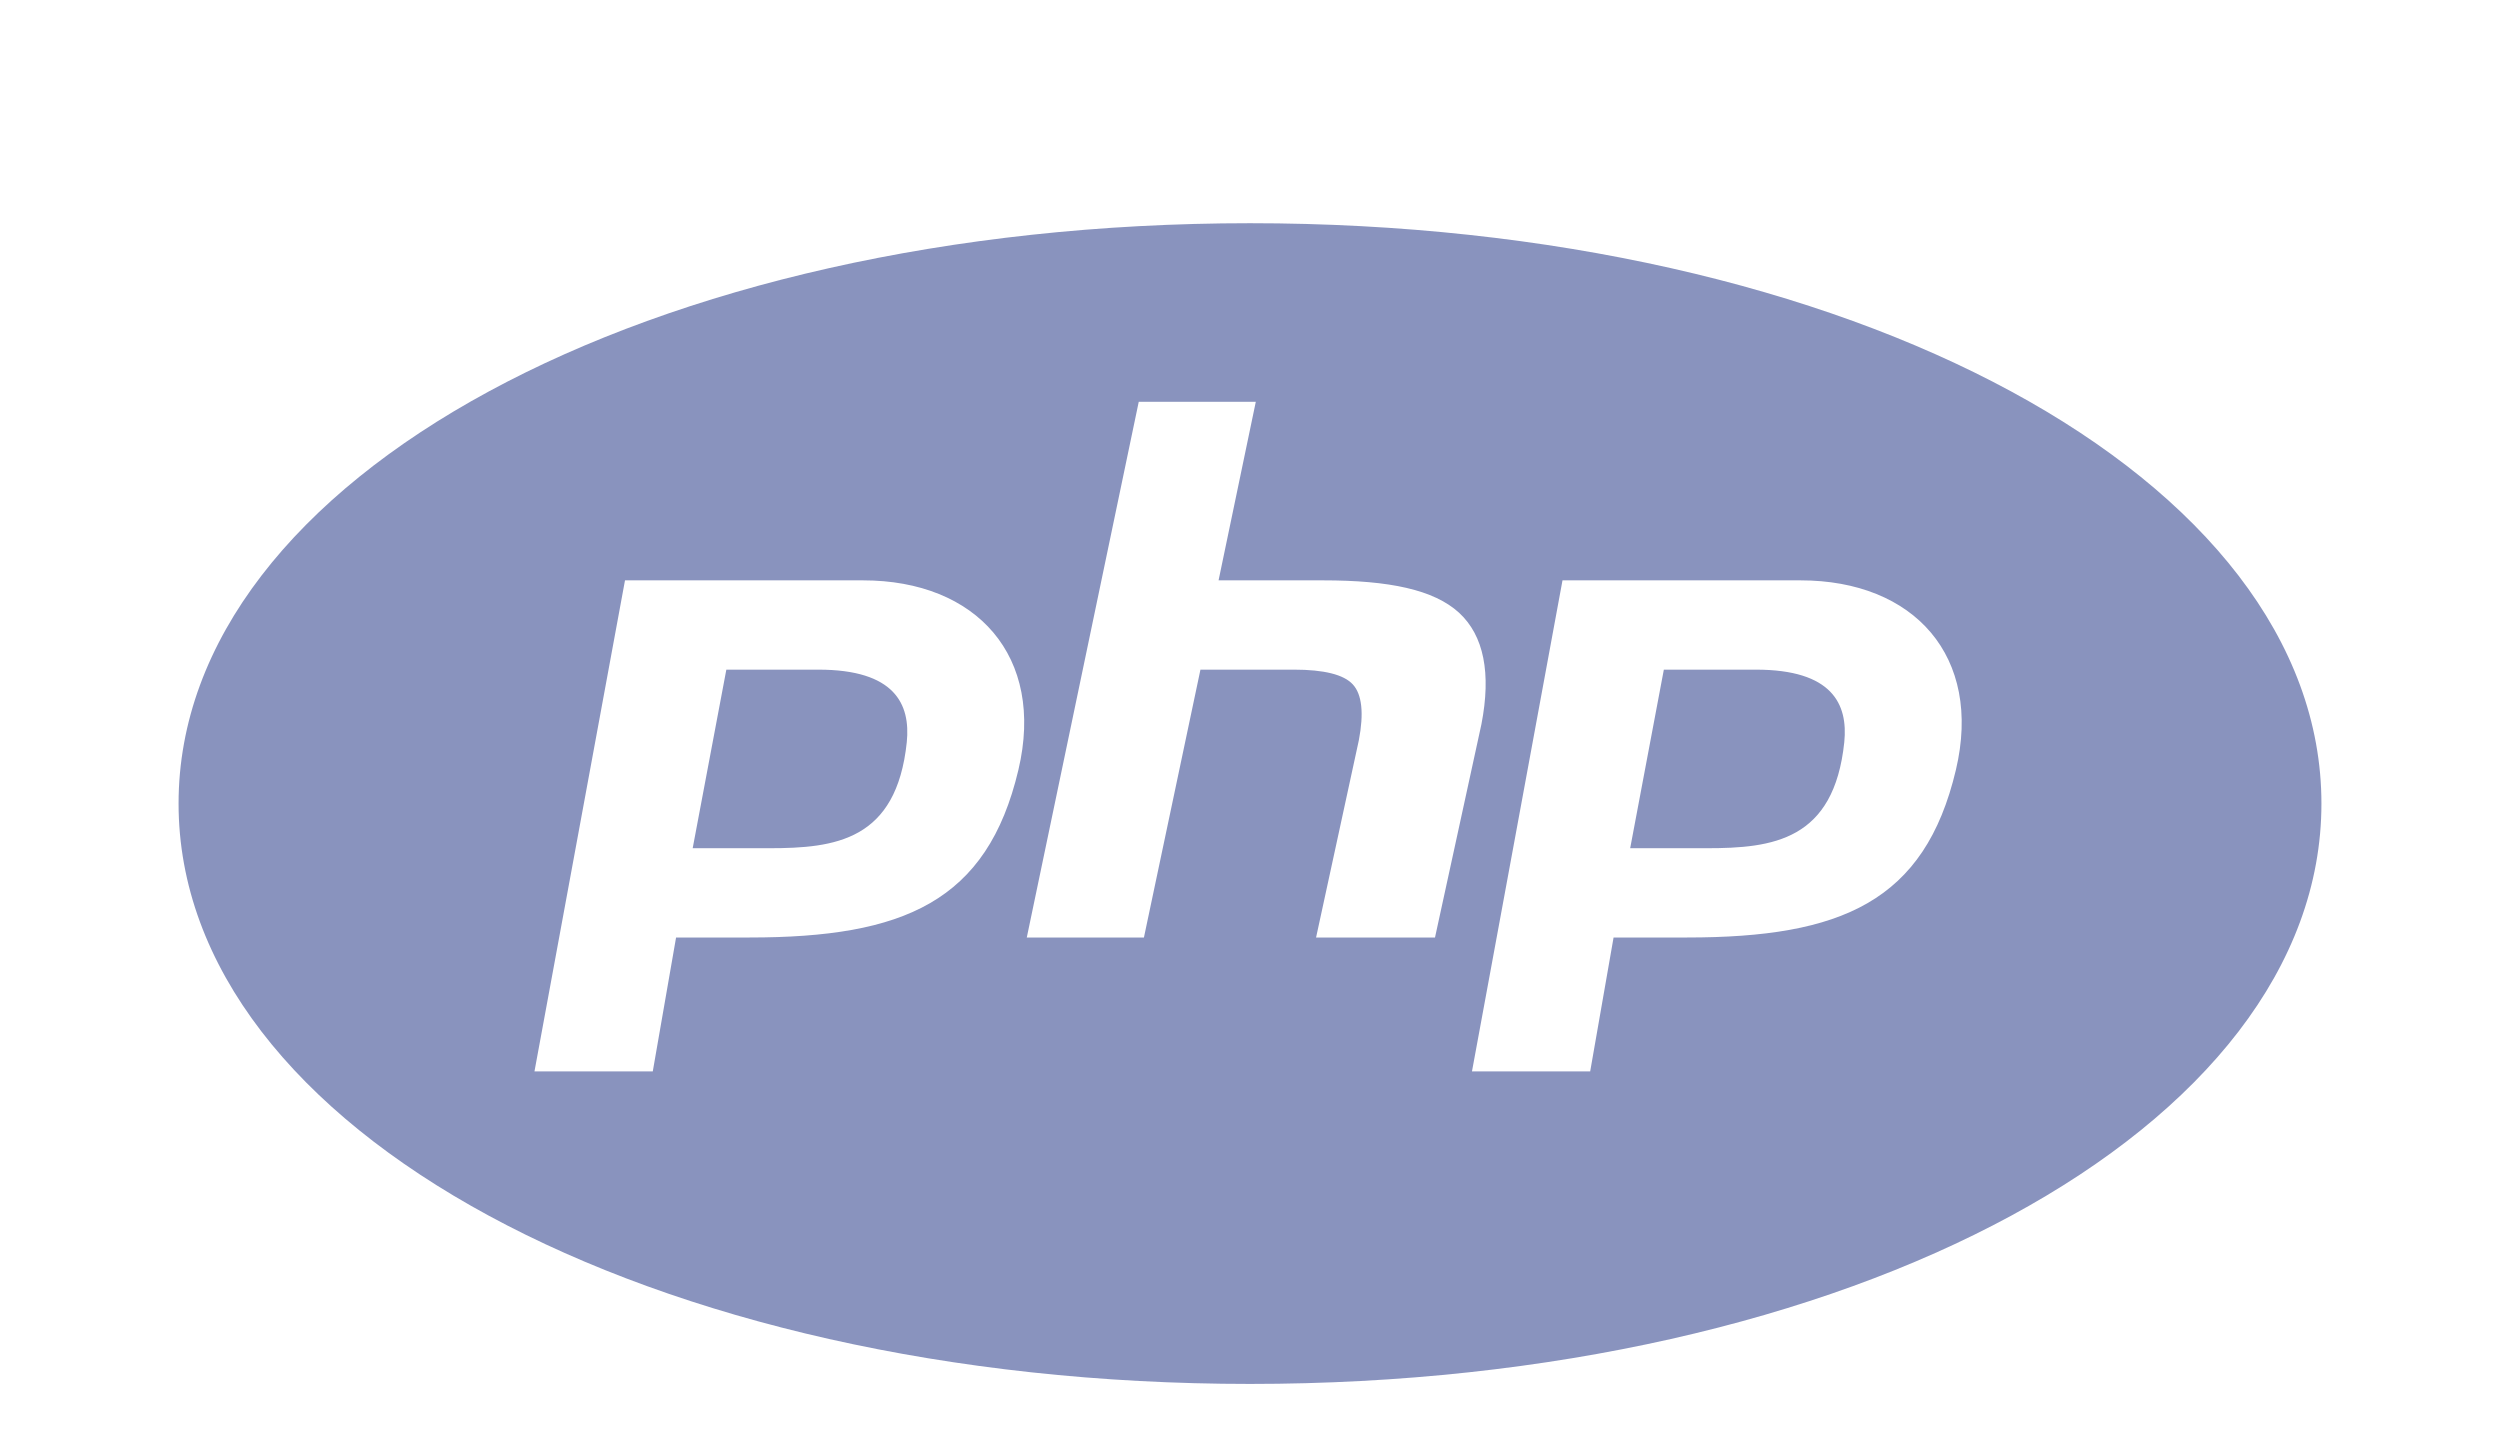<svg class="w-[30px]" viewBox="-2 3 28 16" fill="none" xmlns="http://www.w3.org/2000/svg" preserveAspectRatio="xMinYMin meet"><path d="M0 0h256v256H0V0z"></path><path d="M12 5.5C5.271 5.5 0 8.355 0 12C0 15.645 5.271 18.5 12 18.5C18.729 18.5 24 15.645 24 12C24 8.355 18.729 5.5 12 5.5ZM10.754 7.5H12.065L11.648 9.5H12.818C13.56 9.5 14.059 9.604 14.342 9.863C14.619 10.119 14.703 10.539 14.592 11.111L14.072 13.5H12.74L13.219 11.291C13.277 10.988 13.254 10.777 13.152 10.666C13.051 10.555 12.828 10.5 12.494 10.5H11.445L10.812 13.5H9.5L10.754 7.5ZM5 9.5H7.666C8.938 9.5 9.707 10.352 9.406 11.623C9.057 13.1 8.119 13.5 6.396 13.5H5.572L5.311 15H3.986L5 9.5ZM15.5 9.5H18.166C19.438 9.5 20.207 10.352 19.906 11.623C19.557 13.1 18.619 13.5 16.896 13.5H16.072L15.81 15H14.486L15.5 9.5ZM6.135 10.5L5.758 12.5H6.613C7.354 12.5 8.041 12.416 8.156 11.312C8.199 10.885 8.021 10.5 7.166 10.5H6.135ZM16.635 10.5L16.258 12.5H17.113C17.854 12.5 18.541 12.416 18.656 11.312C18.699 10.885 18.521 10.5 17.666 10.5H16.635Z" fill="#8993be"></path></svg>